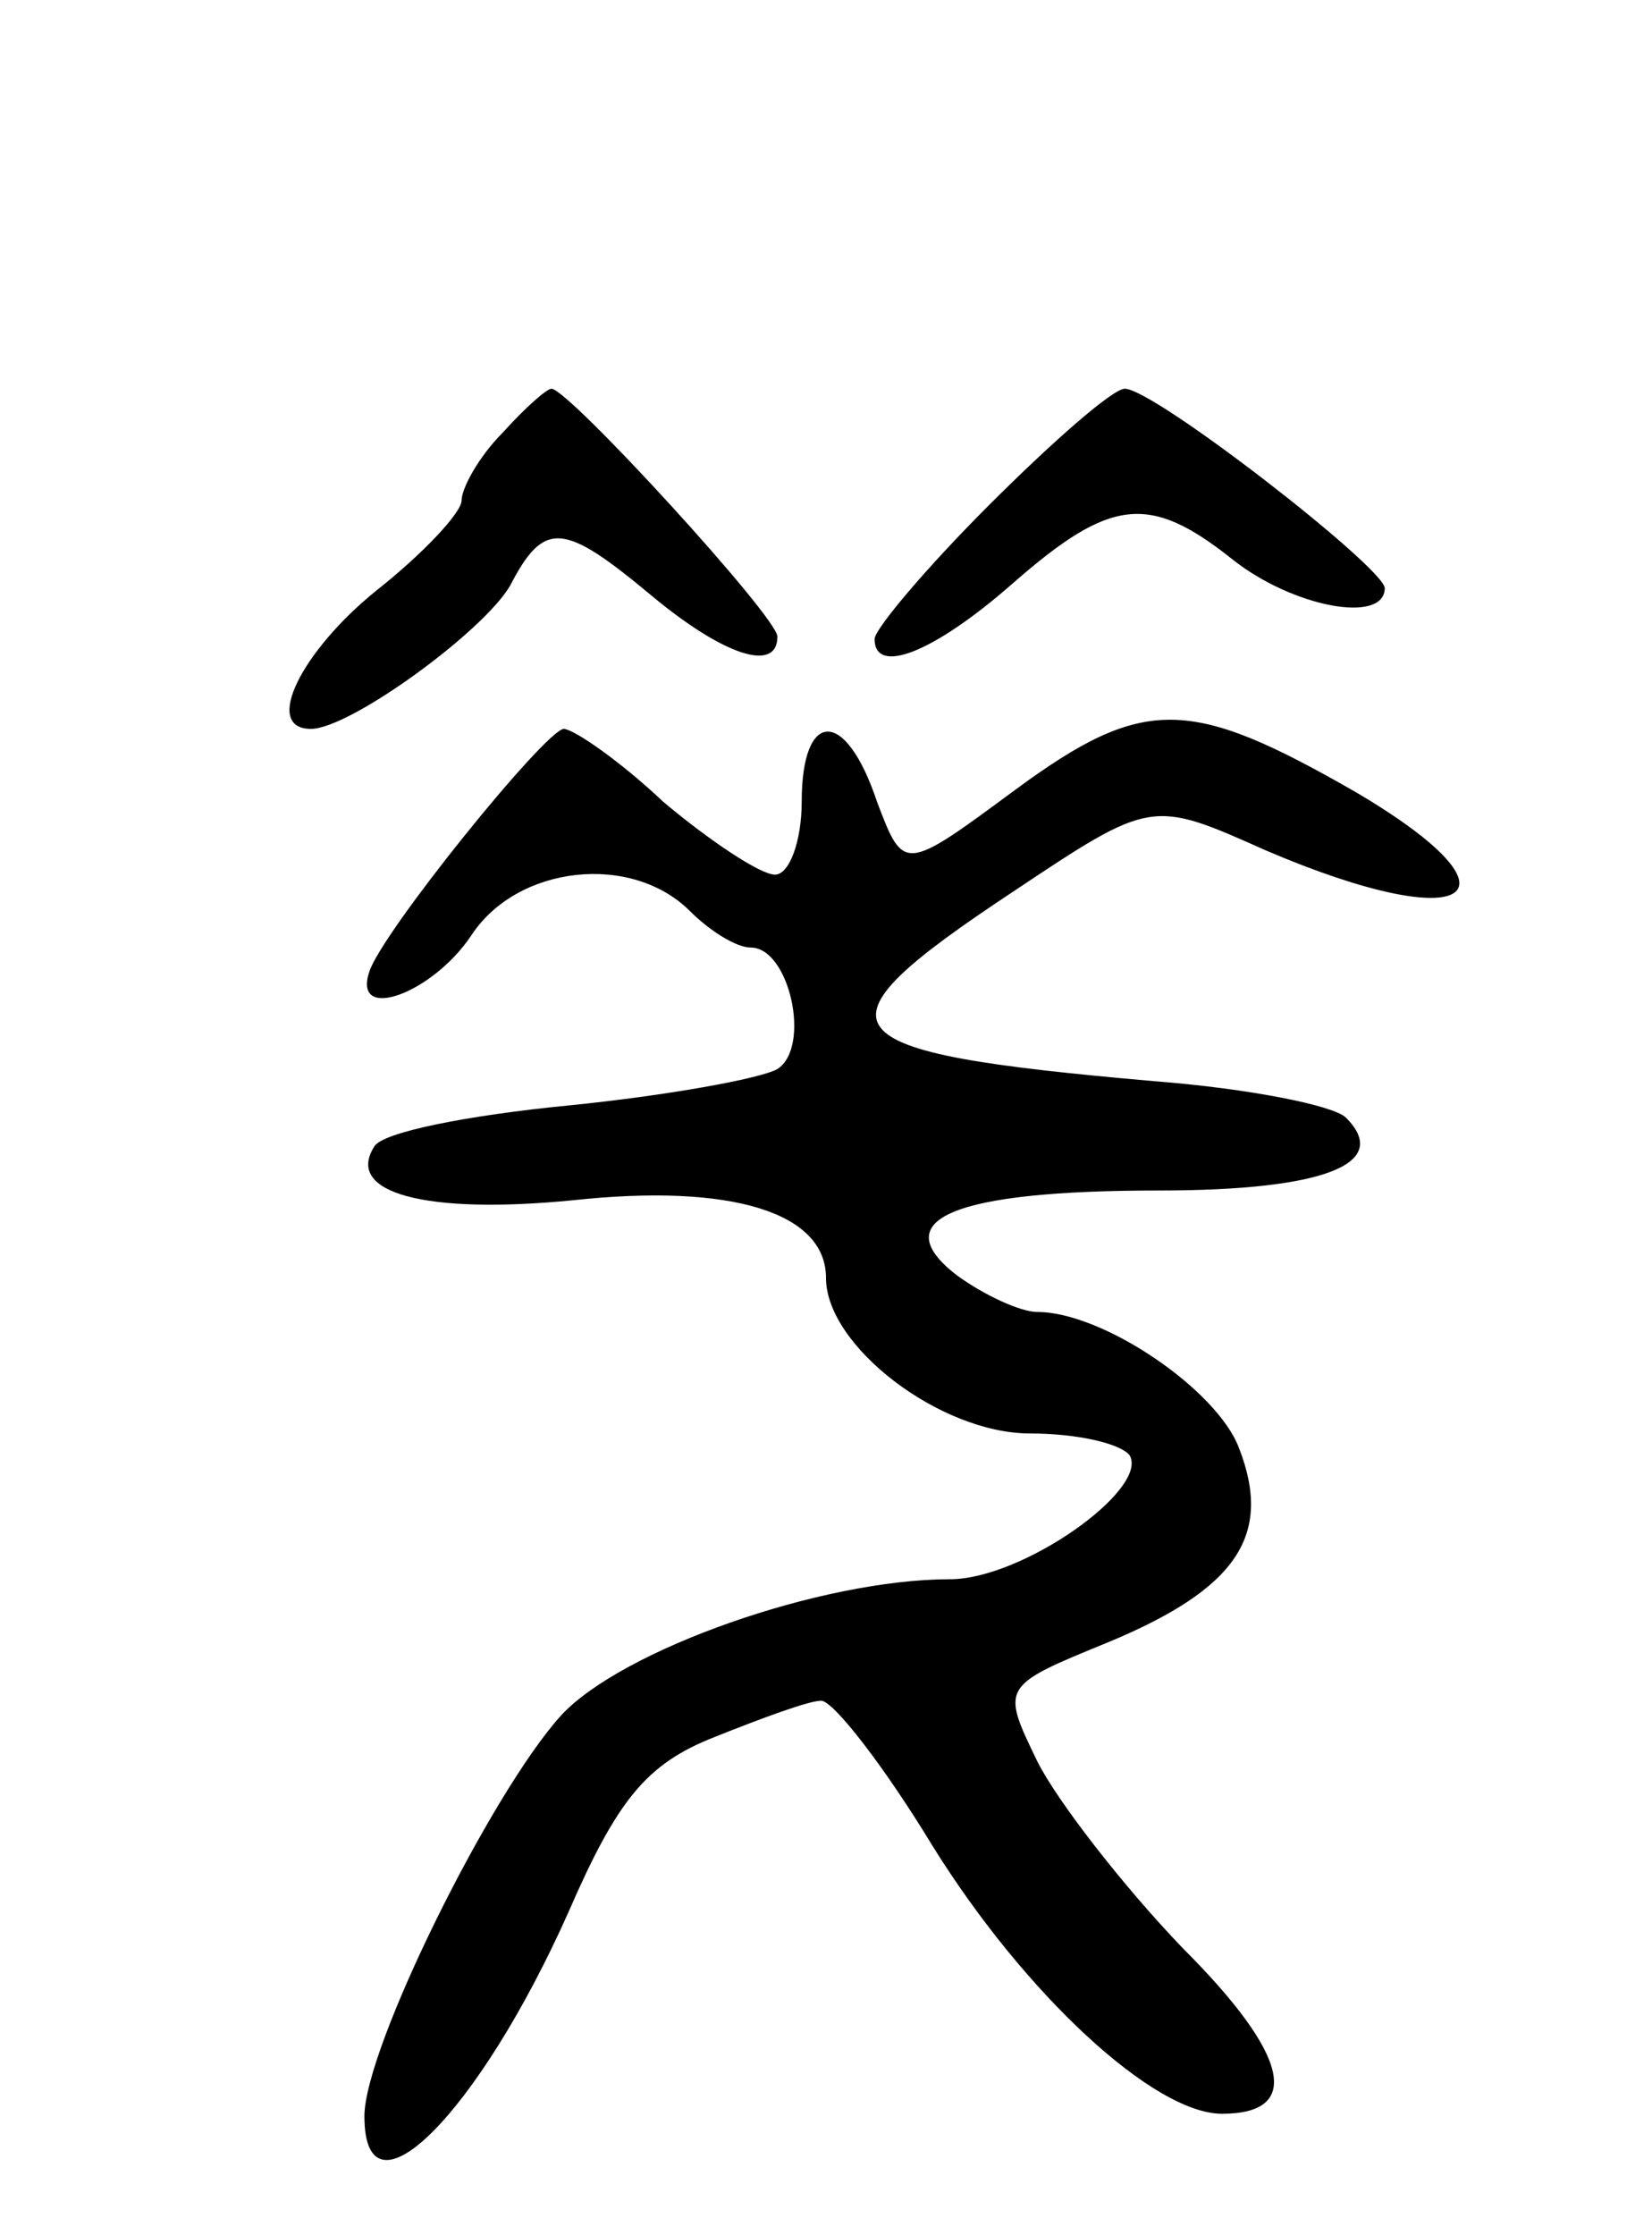 <svg version="1.0" xmlns="http://www.w3.org/2000/svg"
 width="68pt" height="92pt" viewBox="0 0 68 92"
 preserveAspectRatio="xMidYMid meet">
<g transform="translate(0,92) scale(0.1,-0.1)"
fill="#000000" stroke="none">
<path d="M207 742 c-10 -10 -17 -23 -17 -28 0 -5 -16 -22 -35 -37 -31 -25 -47
-57 -27 -57 16 0 71 40 82 59 14 27 22 26 58 -4 30 -25 52 -32 52 -17 0 8 -86
102 -93 102 -2 0 -11 -8 -20 -18z"/>
<path d="M407 712 c-26 -26 -47 -51 -47 -55 0 -15 24 -6 57 23 40 35 56 37 90
10 25 -20 63 -27 63 -12 -1 9 -95 82 -107 82 -5 0 -30 -22 -56 -48z"/>
<path d="M418 595 c-46 -34 -46 -34 -57 -5 -13 39 -31 38 -31 0 0 -16 -5 -30
-11 -30 -6 0 -27 14 -46 30 -18 17 -37 30 -41 30 -8 -1 -75 -84 -80 -100 -7
-21 26 -9 42 15 19 29 66 34 90 10 8 -8 19 -15 25 -15 16 0 25 -41 11 -50 -7
-4 -46 -11 -86 -15 -41 -4 -77 -11 -80 -17 -12 -19 21 -28 82 -22 65 7 104 -5
104 -32 0 -28 47 -64 84 -64 19 0 37 -4 41 -9 8 -14 -44 -51 -74 -51 -53 0
-135 -29 -160 -56 -29 -32 -81 -137 -81 -165 0 -46 47 1 84 84 20 46 32 61 60
72 20 8 39 15 44 15 5 0 26 -27 46 -60 38 -61 91 -110 119 -110 33 0 28 24
-16 68 -25 26 -52 61 -60 77 -15 31 -15 31 29 49 53 22 68 44 54 80 -9 24 -56
56 -83 56 -7 0 -22 7 -33 15 -30 23 -2 35 83 35 68 0 96 11 77 30 -5 5 -40 12
-79 15 -137 12 -144 21 -58 78 57 38 57 38 104 17 84 -36 110 -19 37 24 -68
39 -87 40 -140 1z"/>
</g>
</svg>
